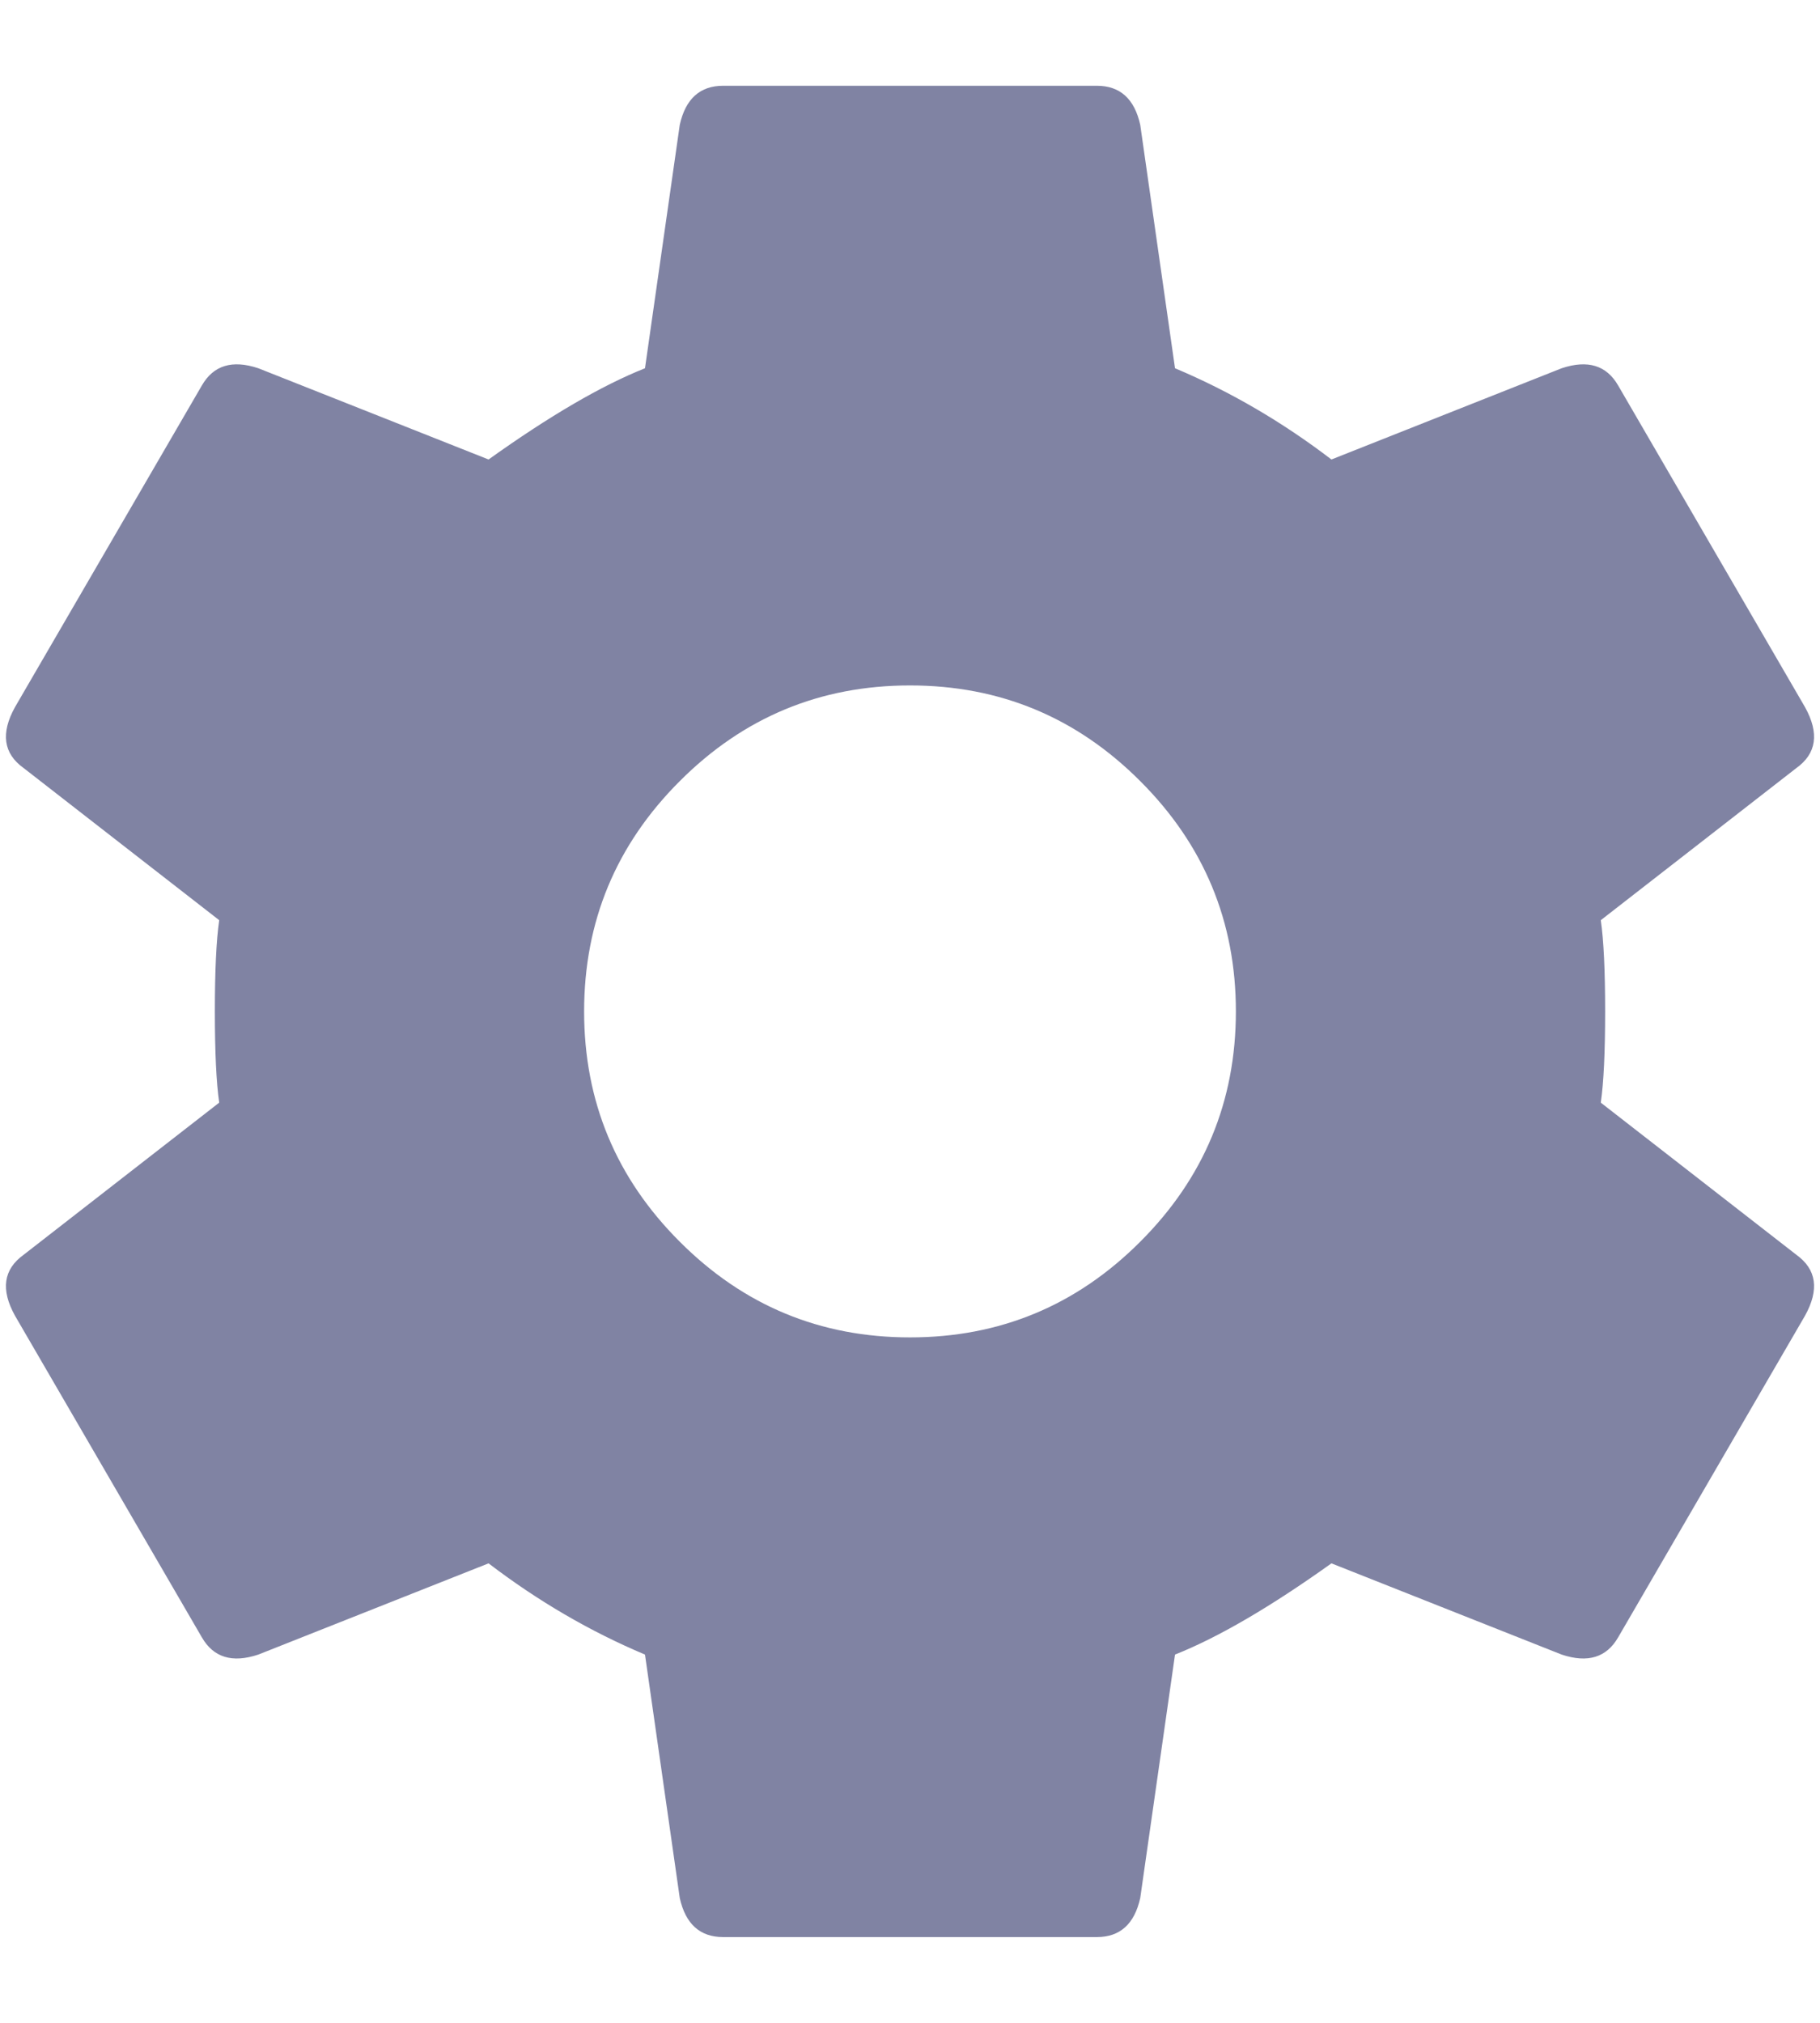 <svg width="18" height="20" viewBox="0 0 18 20" fill="none" xmlns="http://www.w3.org/2000/svg">
    <path d="M6.723 12.277C7.353 12.908 8.112 13.223 9 13.223C9.888 13.223 10.647 12.908 11.277 12.277C11.908 11.647 12.223 10.888 12.223 10C12.223 9.112 11.908 8.353 11.277 7.723C10.647 7.092 9.888 6.777 9 6.777C8.112 6.777 7.353 7.092 6.723 7.723C6.092 8.353 5.777 9.112 5.777 10C5.777 10.888 6.092 11.647 6.723 12.277ZM15.832 10.902L17.766 12.406C17.966 12.55 17.995 12.75 17.852 13.008L16.004 16.188C15.889 16.388 15.703 16.445 15.445 16.359L13.168 15.457C12.566 15.887 12.051 16.188 11.621 16.359L11.277 18.766C11.22 19.023 11.077 19.152 10.848 19.152H7.152C6.923 19.152 6.78 19.023 6.723 18.766L6.379 16.359C5.835 16.13 5.319 15.829 4.832 15.457L2.555 16.359C2.297 16.445 2.111 16.388 1.996 16.188L0.148 13.008C0.005 12.75 0.034 12.55 0.234 12.406L2.168 10.902C2.139 10.702 2.125 10.401 2.125 10C2.125 9.599 2.139 9.298 2.168 9.098L0.234 7.594C0.034 7.451 0.005 7.25 0.148 6.992L1.996 3.812C2.111 3.612 2.297 3.555 2.555 3.641L4.832 4.543C5.434 4.113 5.949 3.812 6.379 3.641L6.723 1.234C6.78 0.977 6.923 0.848 7.152 0.848H10.848C11.077 0.848 11.22 0.977 11.277 1.234L11.621 3.641C12.165 3.87 12.681 4.171 13.168 4.543L15.445 3.641C15.703 3.555 15.889 3.612 16.004 3.812L17.852 6.992C17.995 7.25 17.966 7.451 17.766 7.594L15.832 9.098C15.861 9.298 15.875 9.599 15.875 10C15.875 10.401 15.861 10.702 15.832 10.902Z"
          fill="#8083A3"/>
</svg>
